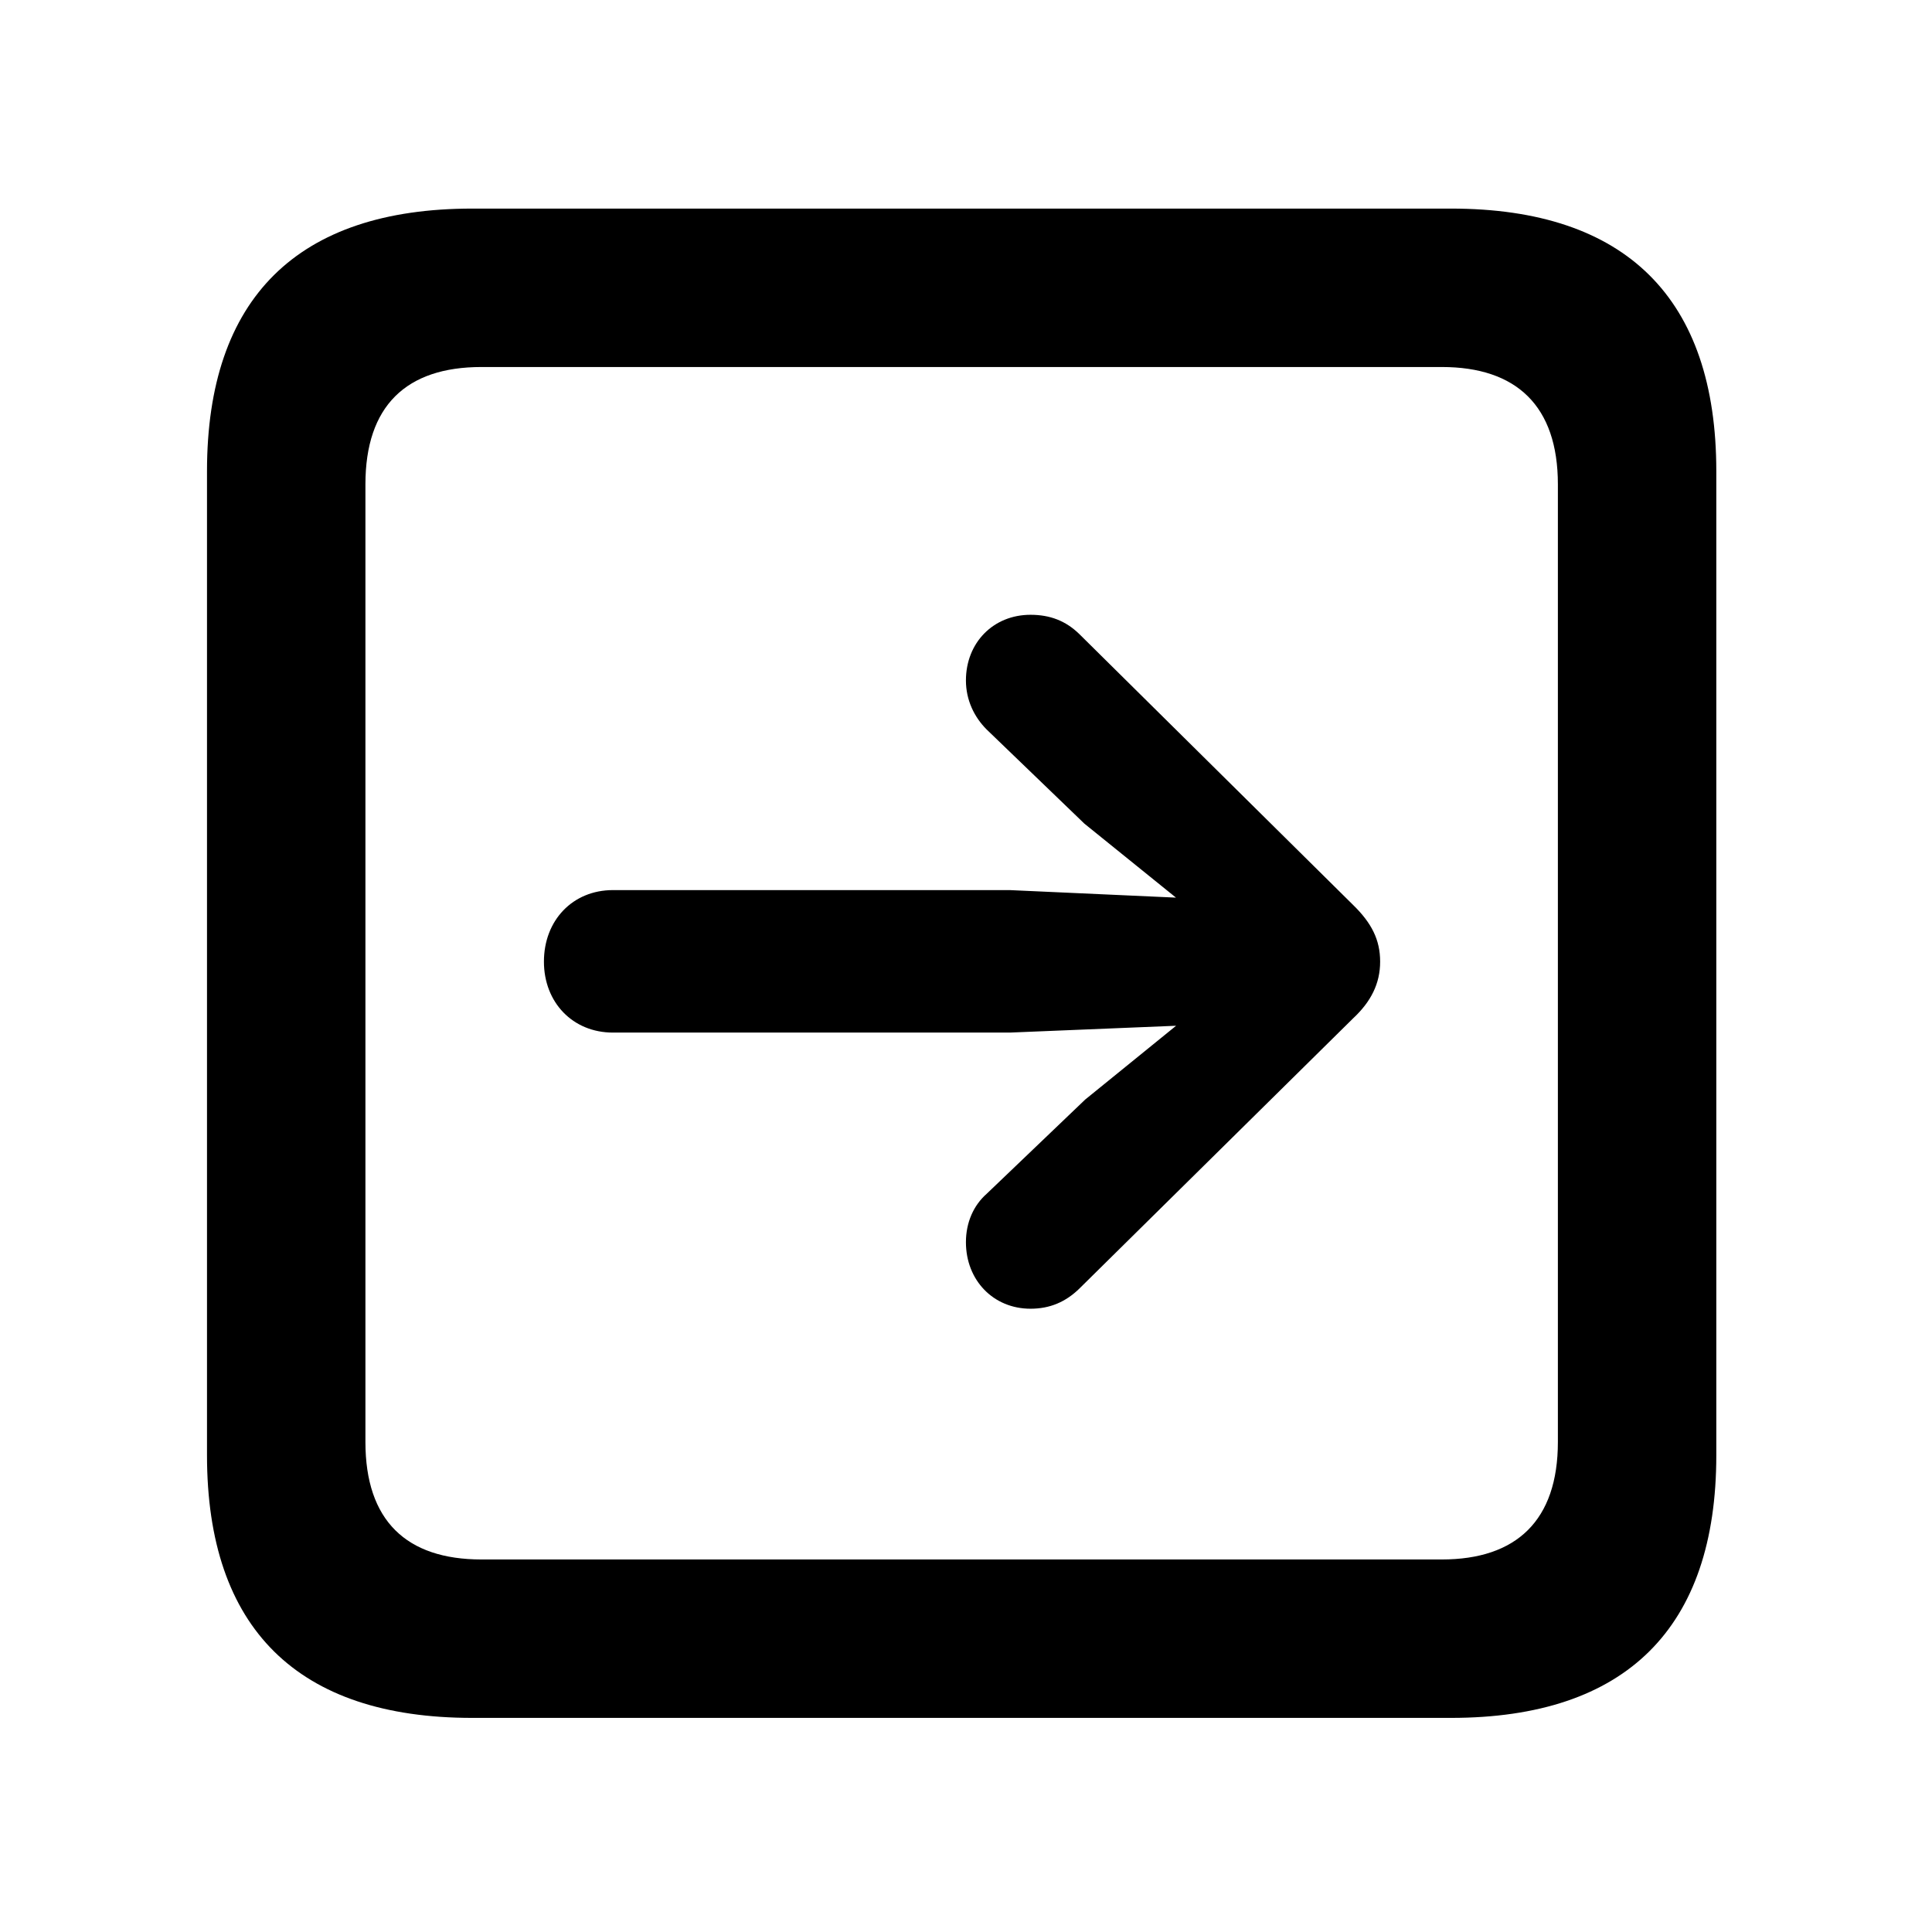 <svg width="28" height="28" viewBox="0 0 28 28" fill="none" xmlns="http://www.w3.org/2000/svg">
<path d="M6.844 24.897H21.029C23.569 24.897 24.874 23.592 24.874 21.091V6.829C24.874 4.327 23.569 3.023 21.029 3.023H6.844C4.315 3.023 3 4.317 3 6.829V21.091C3 23.602 4.315 24.897 6.844 24.897ZM6.977 22.601C5.888 22.601 5.296 22.037 5.296 20.898V7.02C5.296 5.881 5.888 5.319 6.977 5.319H20.896C21.976 5.319 22.578 5.881 22.578 7.02V20.898C22.578 22.037 21.976 22.601 20.896 22.601H6.977Z" fill="black"/>
<path d="M20.002 13.937C20.002 13.618 19.877 13.376 19.611 13.116L15.638 9.185C15.445 8.999 15.22 8.91 14.935 8.91C14.396 8.91 13.999 9.314 13.999 9.862C13.999 10.147 14.121 10.394 14.299 10.572L15.716 11.937L17.043 13.009L14.635 12.9H8.883C8.301 12.9 7.883 13.337 7.883 13.937C7.883 14.528 8.301 14.965 8.883 14.965H14.635L17.045 14.866L15.727 15.936L14.299 17.302C14.11 17.469 13.999 17.716 13.999 18.003C13.999 18.554 14.396 18.967 14.935 18.967C15.22 18.967 15.445 18.866 15.638 18.68L19.611 14.758C19.868 14.518 20.002 14.256 20.002 13.937Z" fill="black"/>
</svg>
